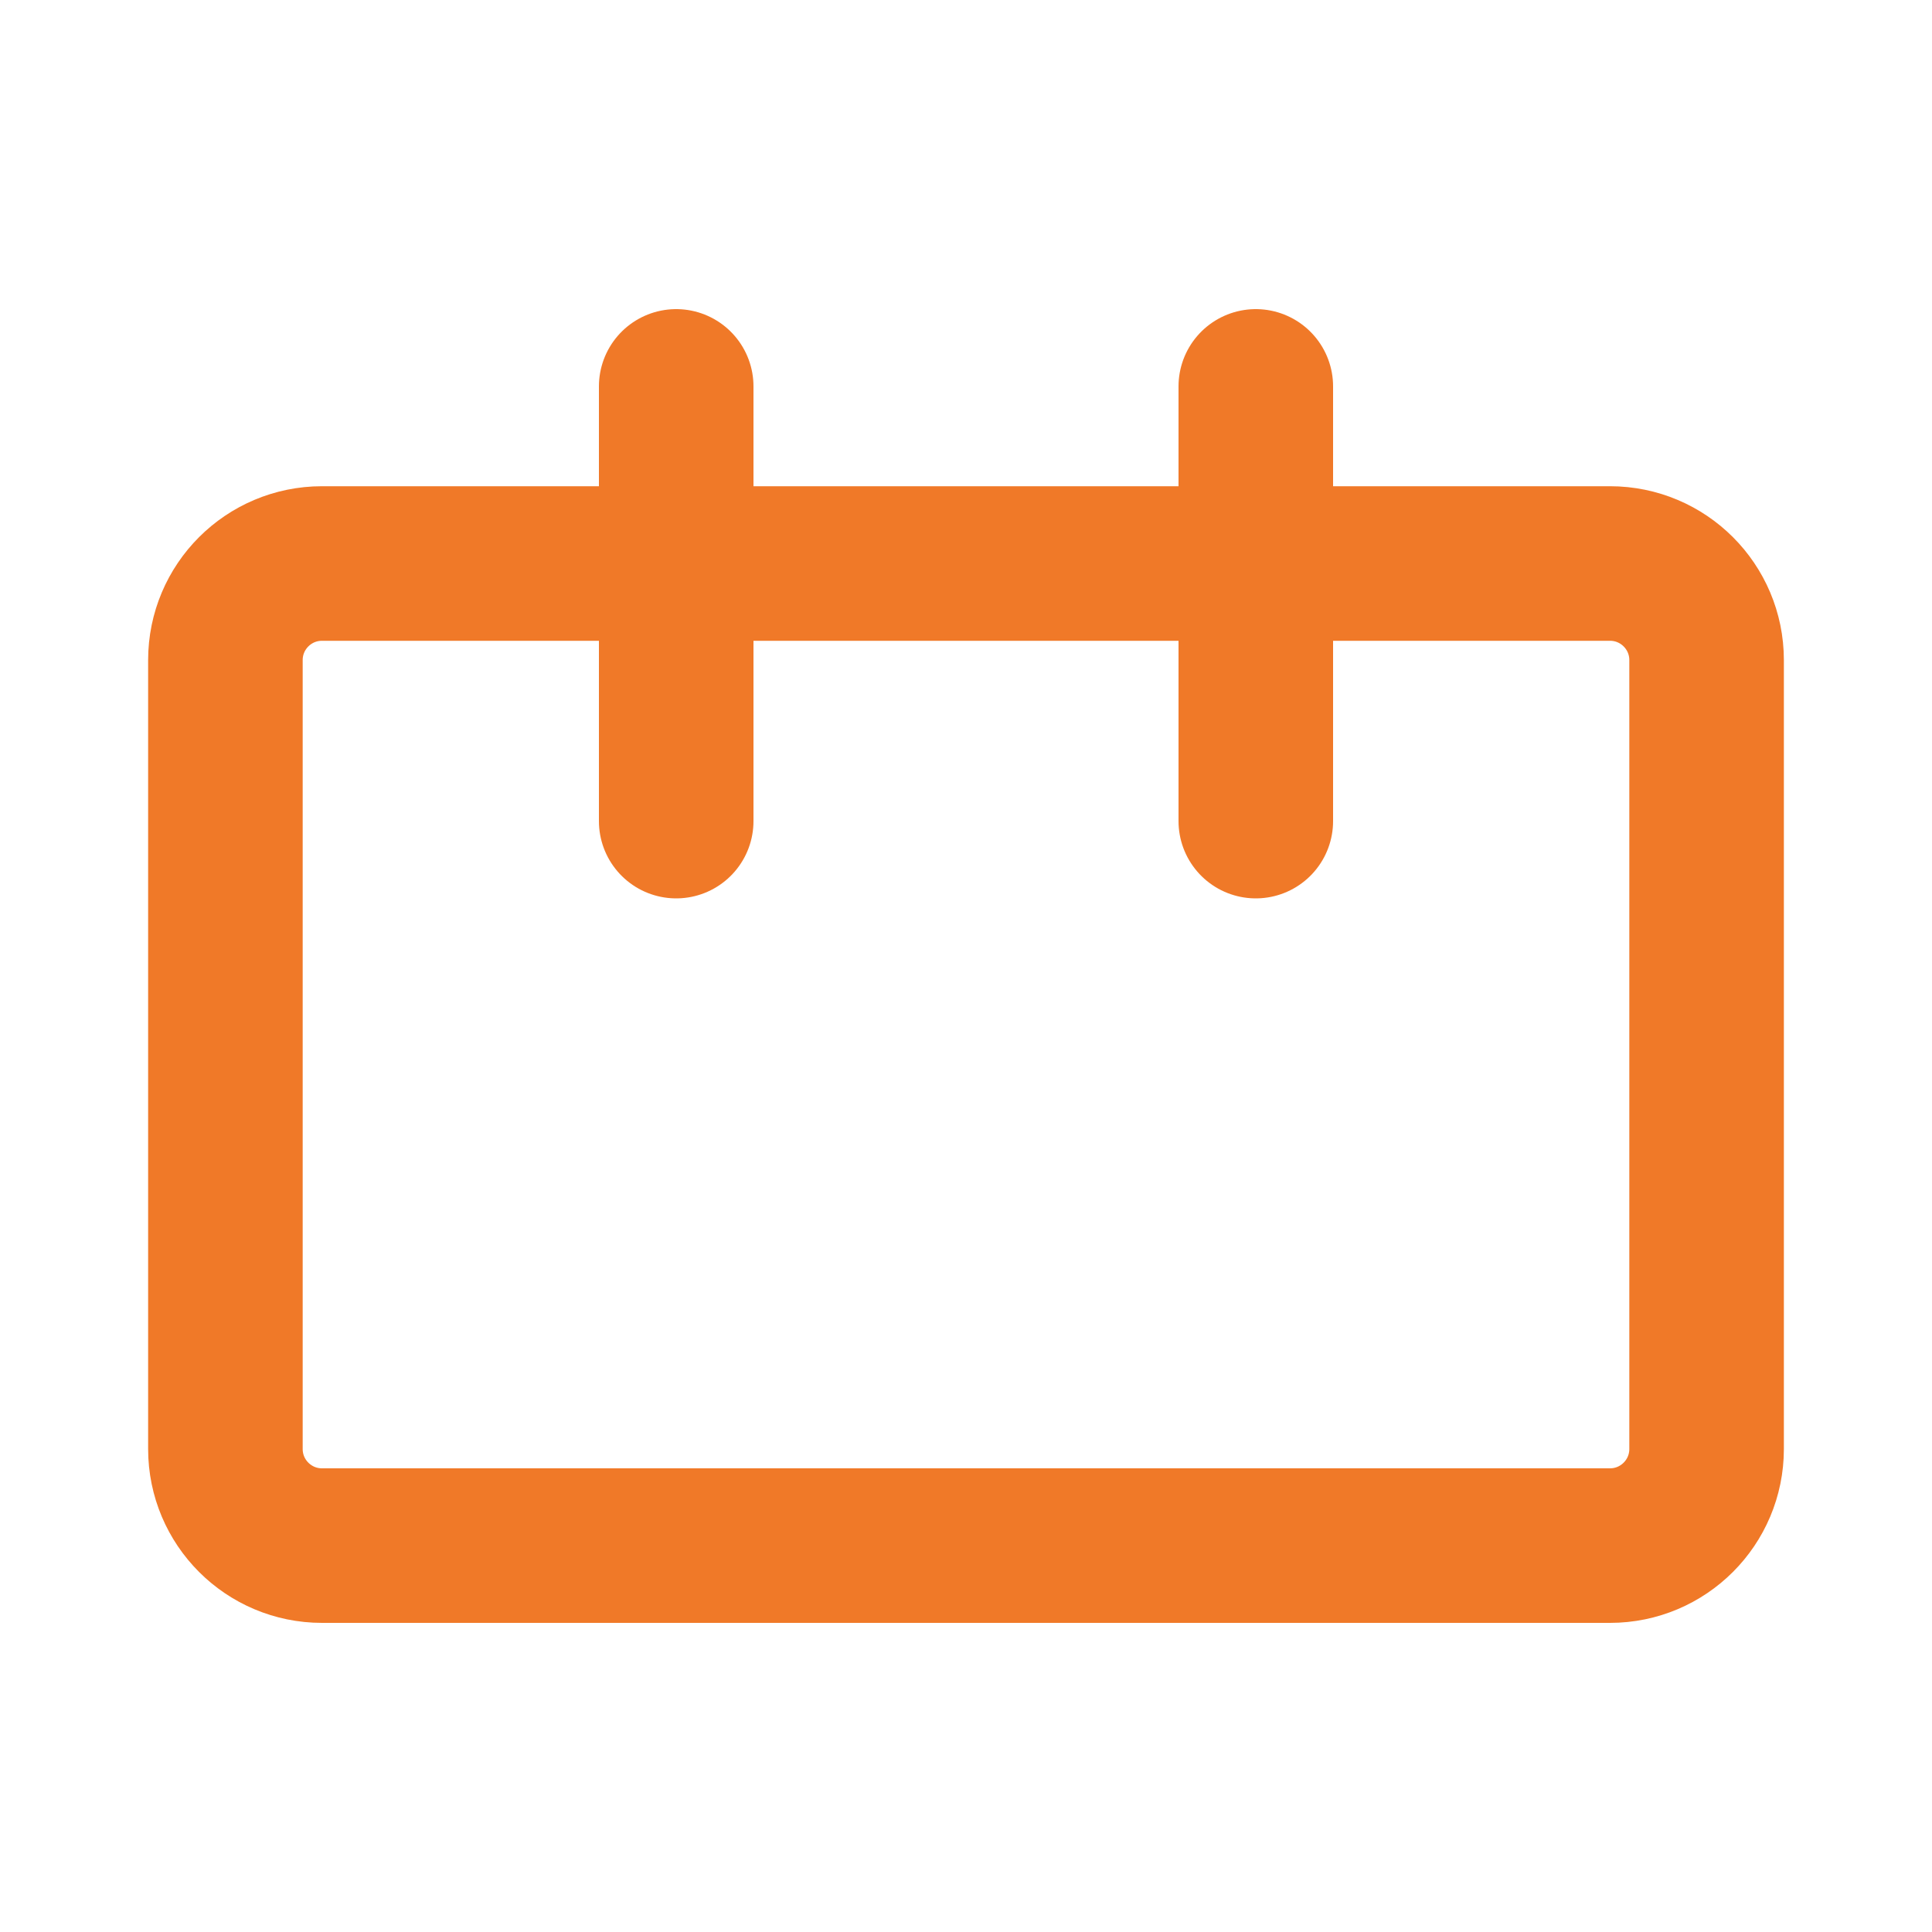 <svg
  width="100"
  height="100"
  viewBox="0 0 100 100"
  fill="none"
  xmlns="http://www.w3.org/2000/svg"
>
  <path
    d="M83.333 29.167H16.667C13.905 29.167 11.667 31.405 11.667 34.167V75C11.667 77.761 13.905 80 16.667 80H83.333C86.095 80 88.333 77.761 88.333 75V34.167C88.333 31.405 86.095 29.167 83.333 29.167Z"
    stroke-width="8"
    stroke-linecap="round"
    stroke-linejoin="round"
    stroke="#f07928"
    fill="none"
  />
  <path
    d="M35 20V42.5"
    stroke-width="8"
    stroke-linecap="round"
    stroke-linejoin="round"
    stroke="#f07928"
    fill="none"
  />
  <path
    d="M65 20V42.5"
    stroke-width="8"
    stroke-linecap="round"
    stroke-linejoin="round"
    stroke="#f07928"
    fill="none"
  />
</svg>